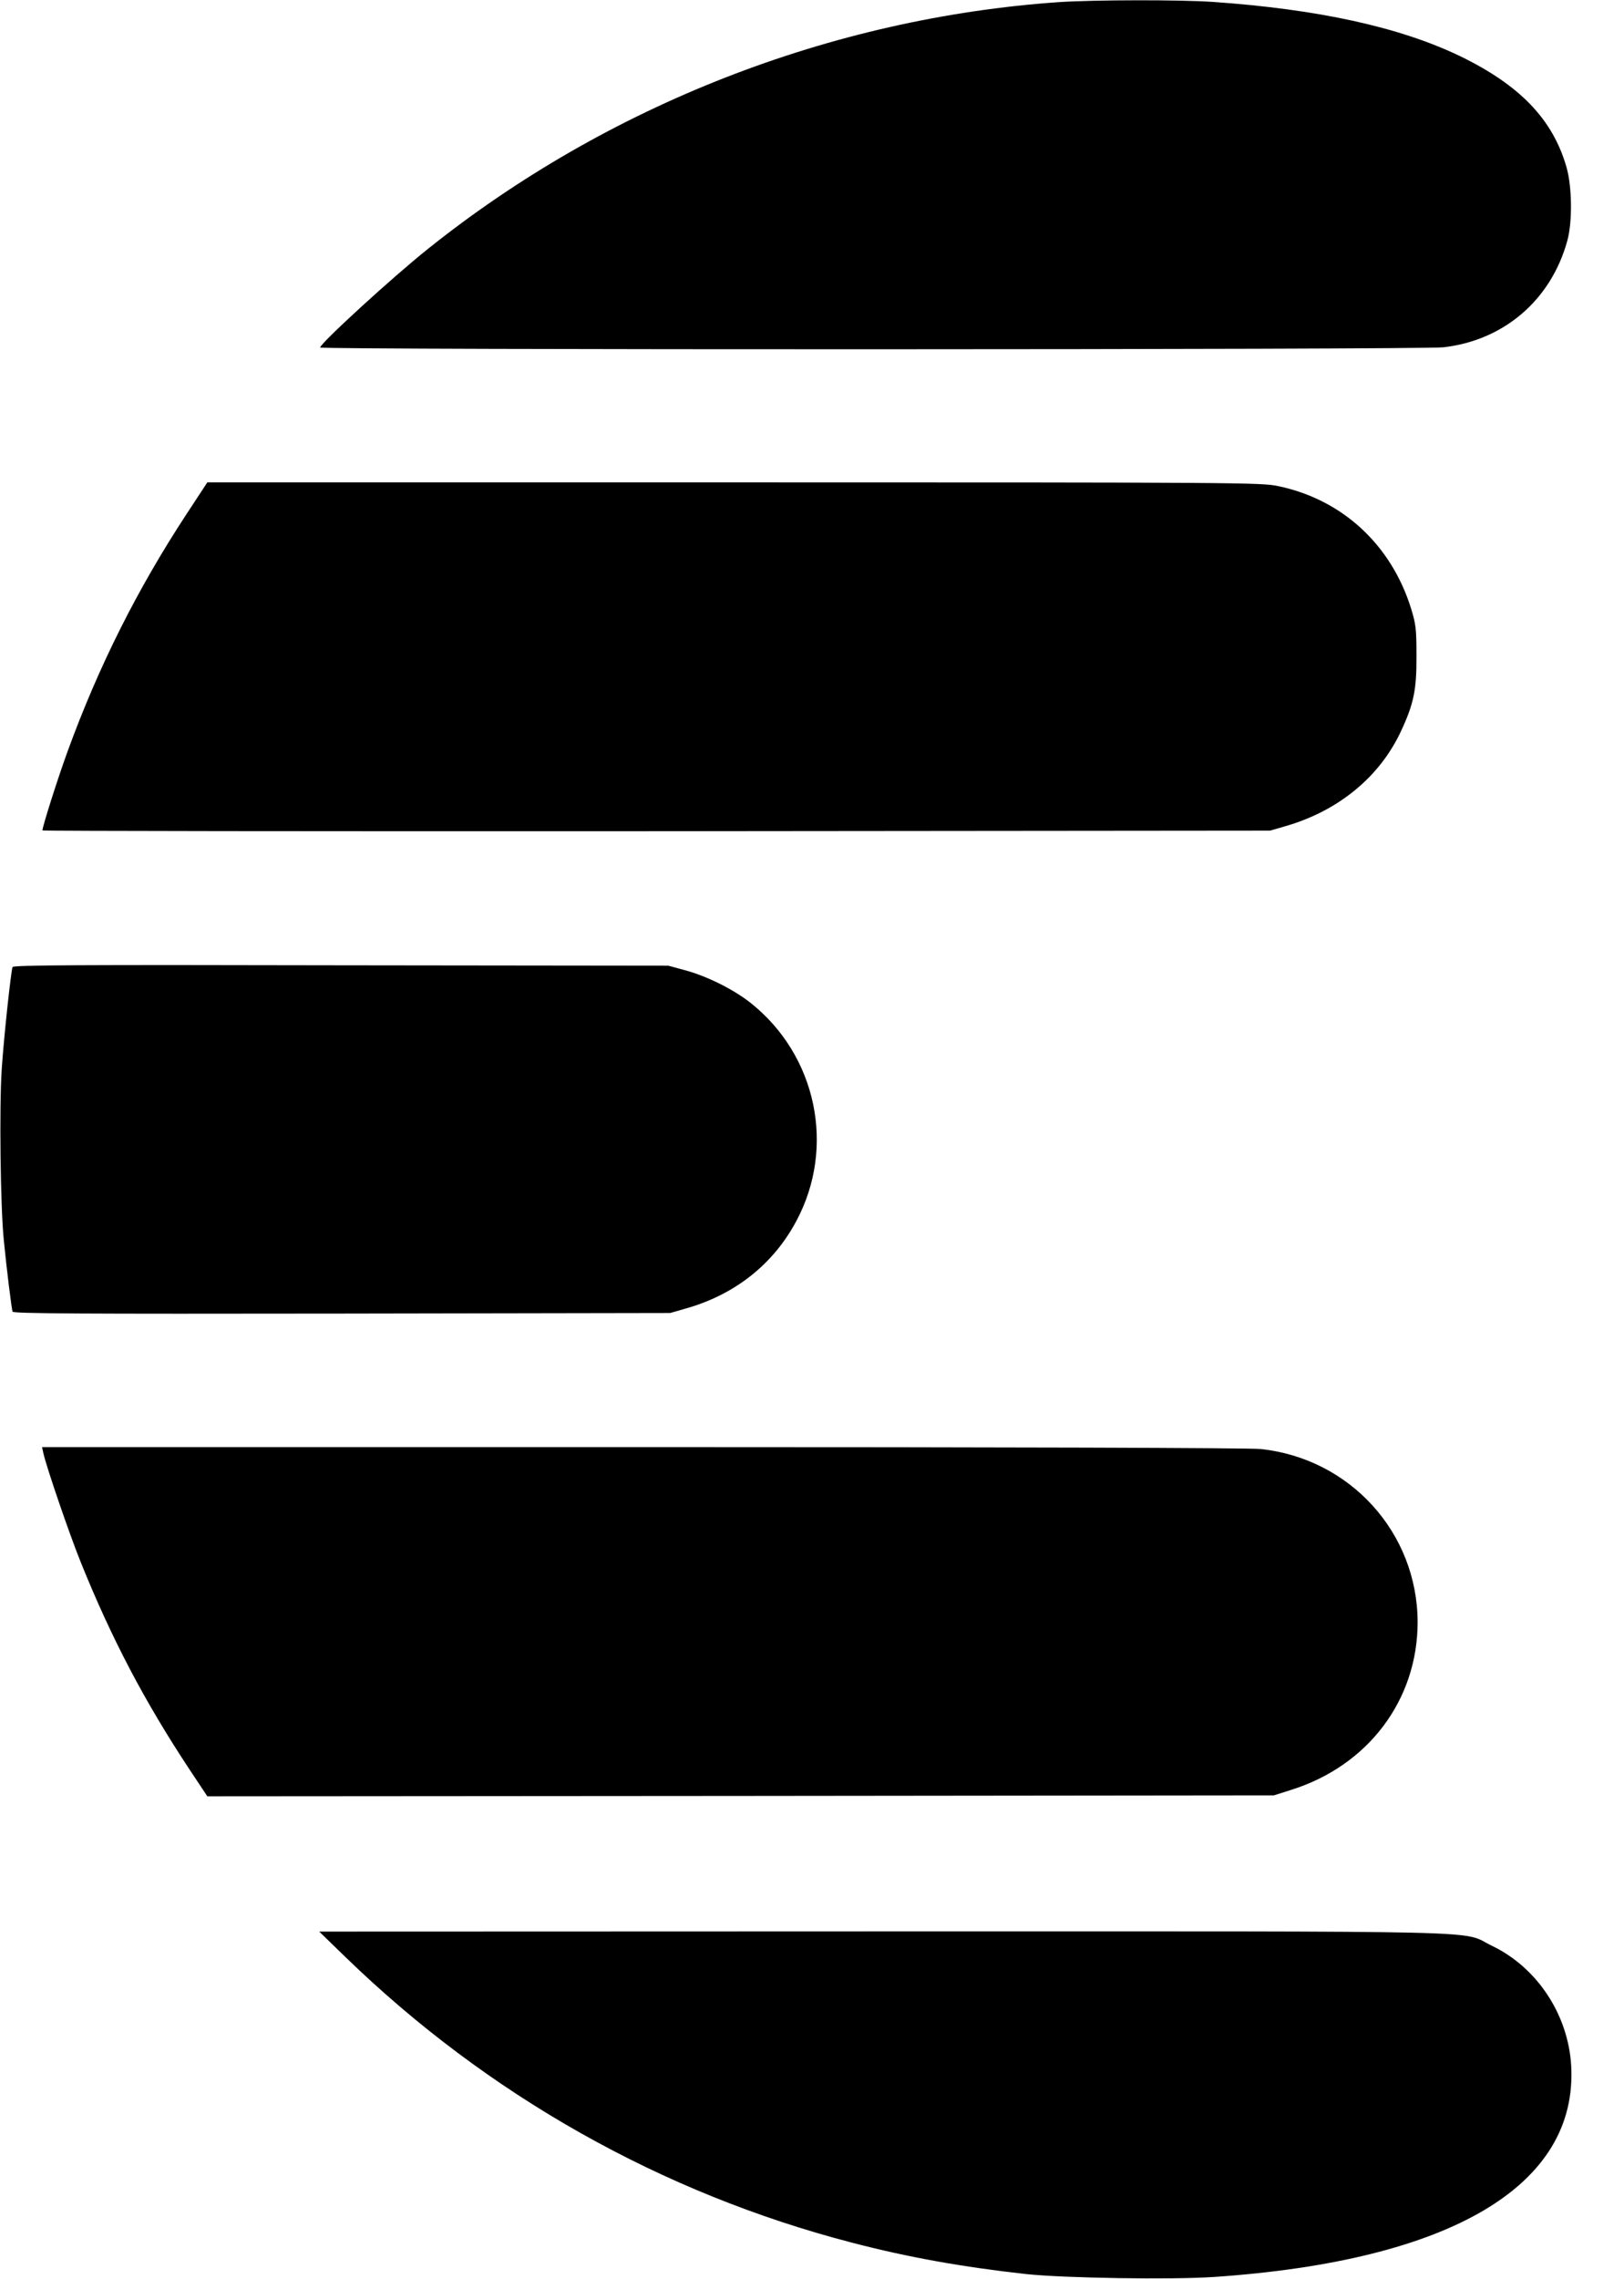 <?xml version="1.0" standalone="no"?>
<!DOCTYPE svg PUBLIC "-//W3C//DTD SVG 20010904//EN"
 "http://www.w3.org/TR/2001/REC-SVG-20010904/DTD/svg10.dtd">
<svg version="1.0" xmlns="http://www.w3.org/2000/svg"
 width="842pt" height="1181pt" viewBox="0 0 842 1181"
 preserveAspectRatio="xMidYMid meet">
<g transform="translate(0,1181) scale(0.1,-0.1)"
fill="#000000" stroke="none">
<path d="M5490 11799 c-1181 -82 -2341 -535 -3270 -1278 -188 -150 -560 -491
-560 -512 0 -13 5709 -12 5824 1 314 36 558 246 642 552 27 96 25 280 -4 381
-71 249 -243 427 -556 578 -312 149 -732 241 -1276 279 -170 12 -621 11 -800
-1z"/>
<path d="M968 9147 c-256 -390 -456 -789 -616 -1227 -52 -142 -132 -394 -132
-414 0 -3 1432 -5 3183 -4 l3182 3 76 22 c277 79 493 256 604 496 65 140 80
213 79 387 0 139 -3 164 -27 243 -103 334 -358 569 -692 638 -86 18 -197 19
-2820 19 l-2730 0 -107 -163z"/>
<path d="M65 6798 c-9 -28 -45 -364 -56 -528 -13 -195 -7 -719 11 -890 14
-145 40 -352 45 -368 4 -10 338 -12 1707 -10 l1703 3 80 23 c255 72 454 229
574 454 205 383 105 858 -237 1130 -90 71 -227 139 -342 170 l-85 23 -1698 2
c-1365 3 -1698 1 -1702 -9z"/>
<path d="M225 4278 c15 -69 135 -420 195 -568 160 -396 330 -719 564 -1073
l91 -137 2765 2 2765 3 88 28 c400 125 657 466 657 870 -1 463 -350 848 -814
897 -56 6 -1281 10 -3204 10 l-3114 0 7 -32z"/>
<path d="M1790 1668 c739 -717 1642 -1226 2630 -1482 288 -75 573 -126 900
-162 196 -21 756 -30 975 -15 1230 84 1888 475 1851 1097 -16 264 -177 507
-410 619 -171 82 118 75 -3158 75 l-2923 -1 135 -131z"/>
</g>
</svg>
